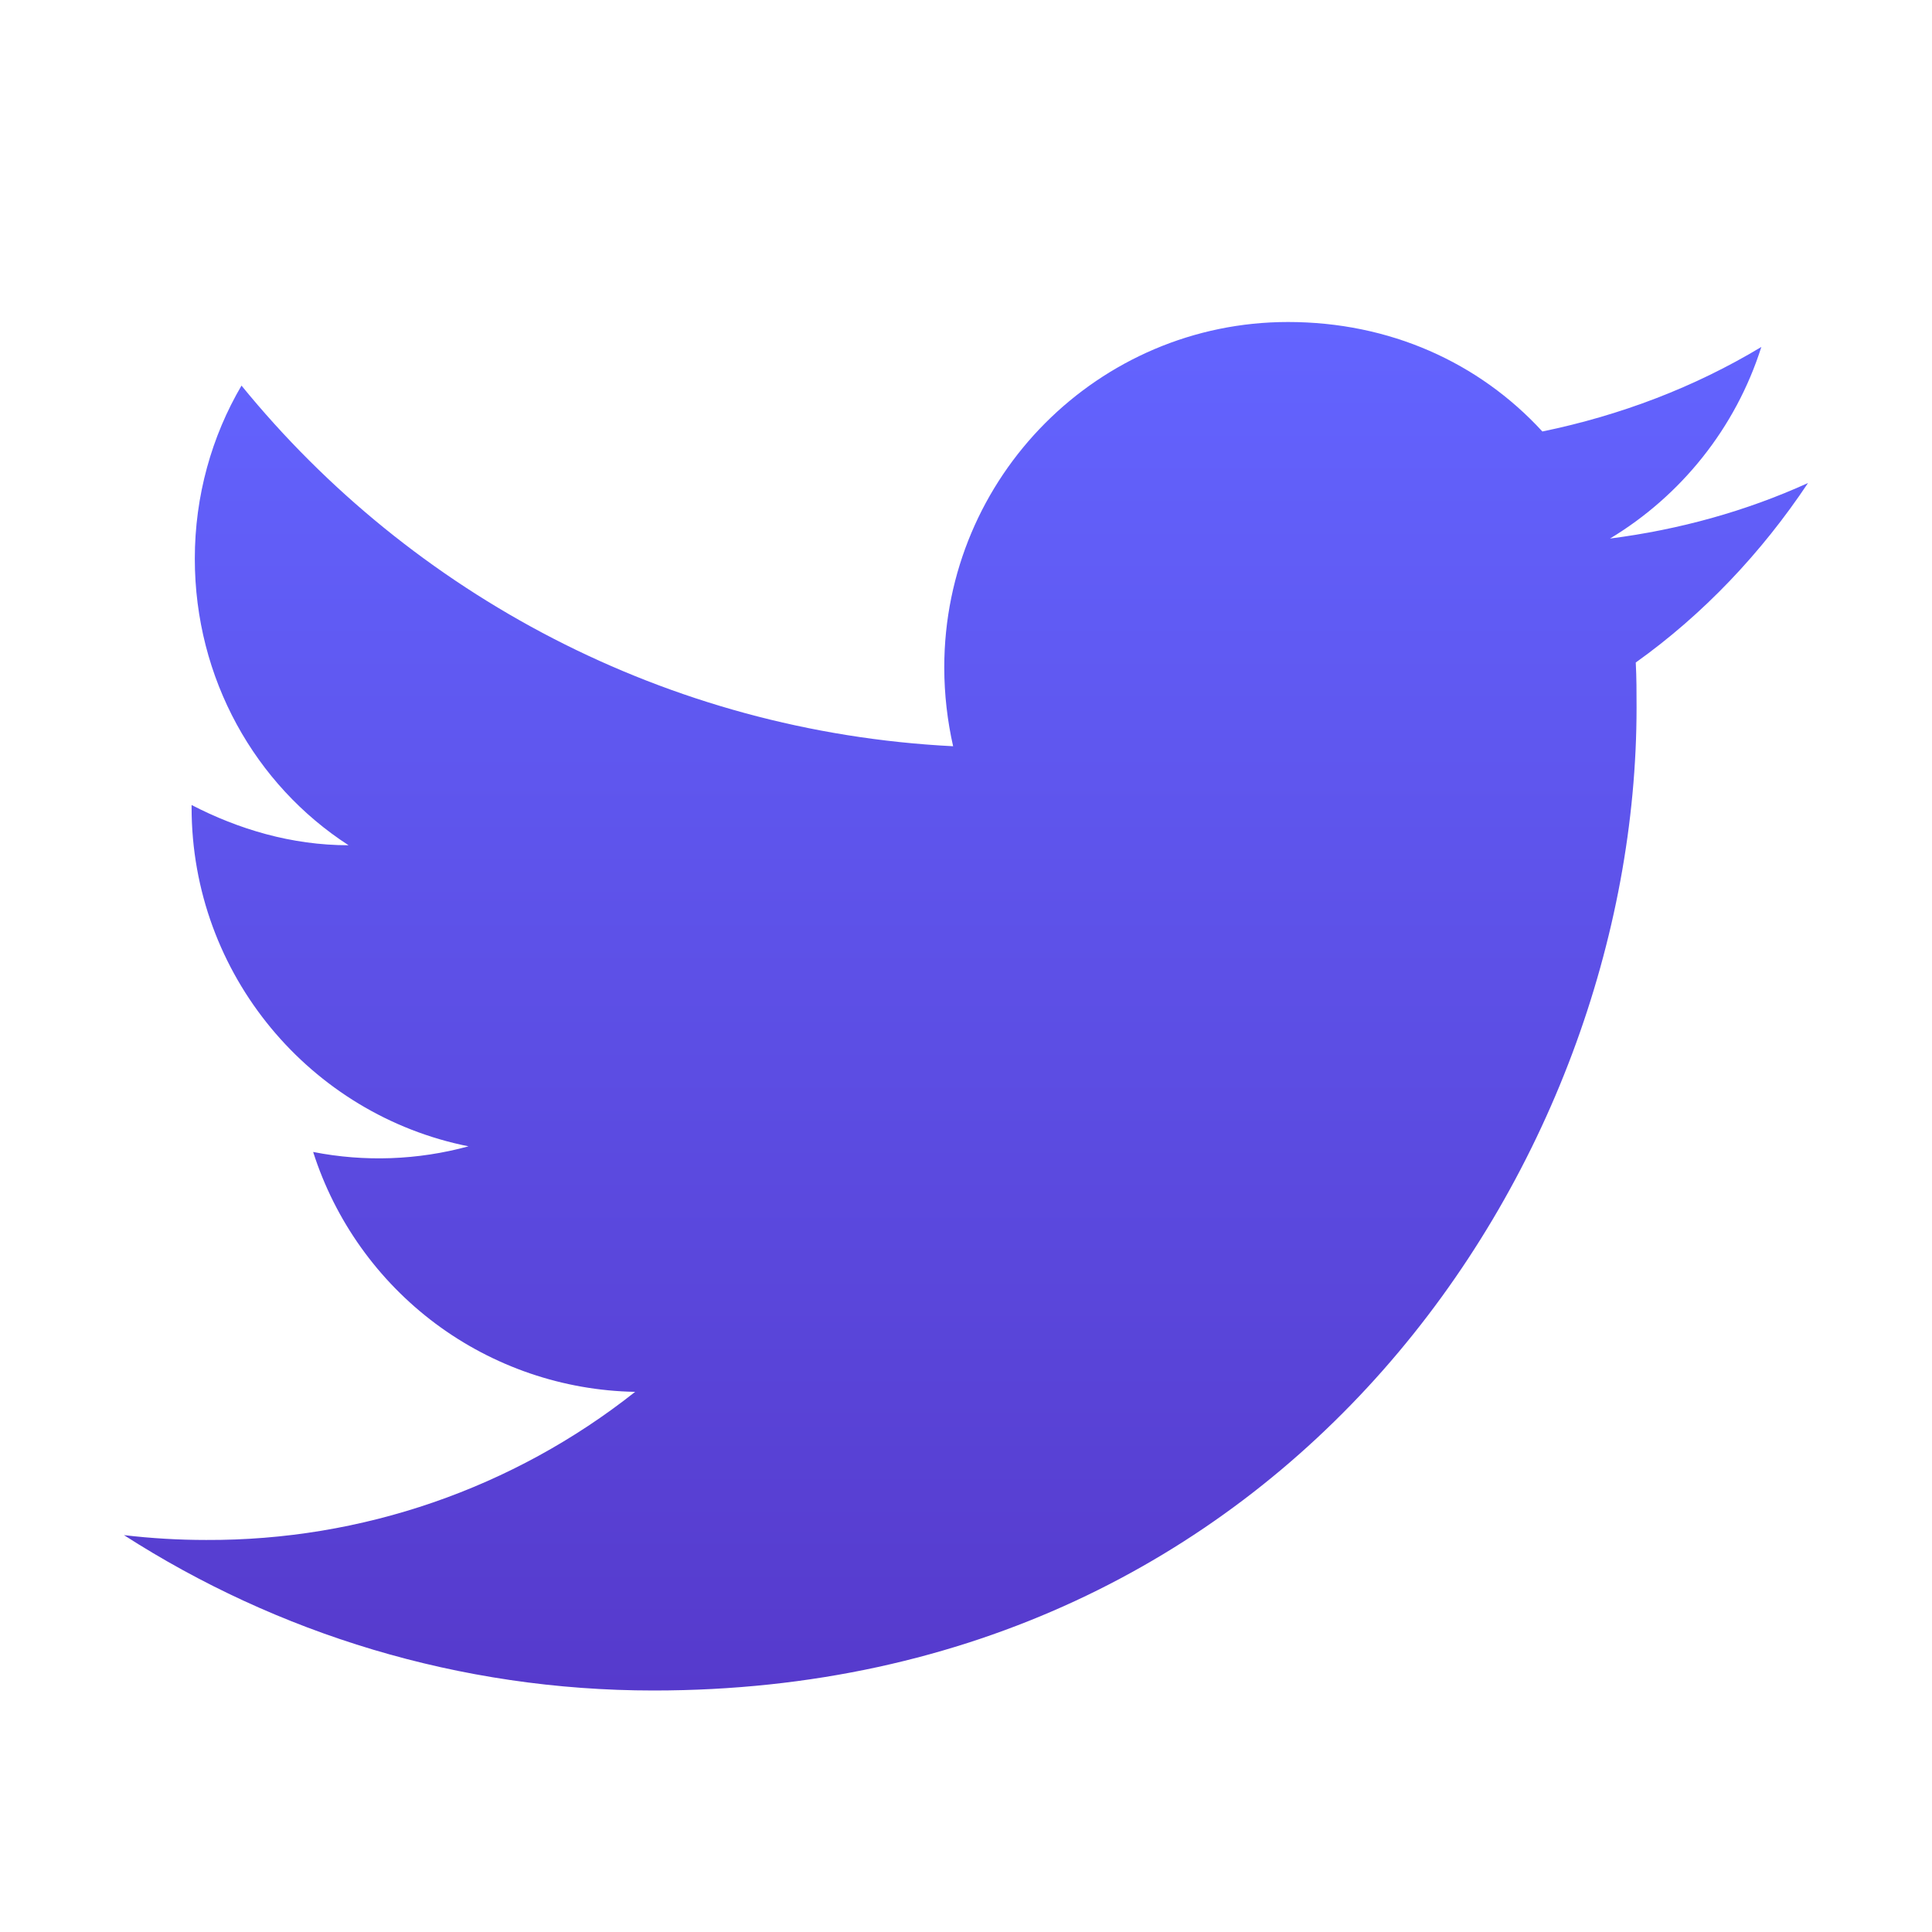 <svg width="24" height="24" viewBox="0 0 24 24" fill="none" xmlns="http://www.w3.org/2000/svg">
<g id="mdi:twitter">
<path id="Vector" d="M22.46 6C21.69 6.35 20.86 6.58 20 6.69C20.88 6.16 21.56 5.32 21.88 4.31C21.05 4.81 20.13 5.16 19.16 5.36C18.37 4.5 17.26 4 16 4C13.65 4 11.73 5.92 11.73 8.29C11.73 8.63 11.77 8.96 11.84 9.27C8.28 9.09 5.11 7.38 3 4.79C2.63 5.42 2.42 6.16 2.42 6.94C2.42 8.43 3.17 9.75 4.33 10.5C3.62 10.5 2.96 10.3 2.38 10V10.03C2.38 12.11 3.86 13.85 5.82 14.24C5.191 14.412 4.53 14.436 3.89 14.31C4.162 15.162 4.694 15.908 5.411 16.443C6.128 16.977 6.995 17.274 7.89 17.29C6.374 18.49 4.494 19.139 2.56 19.13C2.22 19.13 1.88 19.11 1.54 19.07C3.44 20.29 5.7 21 8.12 21C16 21 20.33 14.46 20.33 8.79C20.33 8.6 20.33 8.42 20.32 8.23C21.16 7.63 21.88 6.87 22.46 6Z" fill="url(#paint0_linear_12_572)"/>
</g>
<defs>
<linearGradient id="paint0_linear_12_572" x1="12" y1="4" x2="12" y2="21" gradientUnits="userSpaceOnUse">
<stop stop-color="#6364FF"/>
<stop offset="1" stop-color="#563ACC"/>
</linearGradient>
</defs>
</svg>
